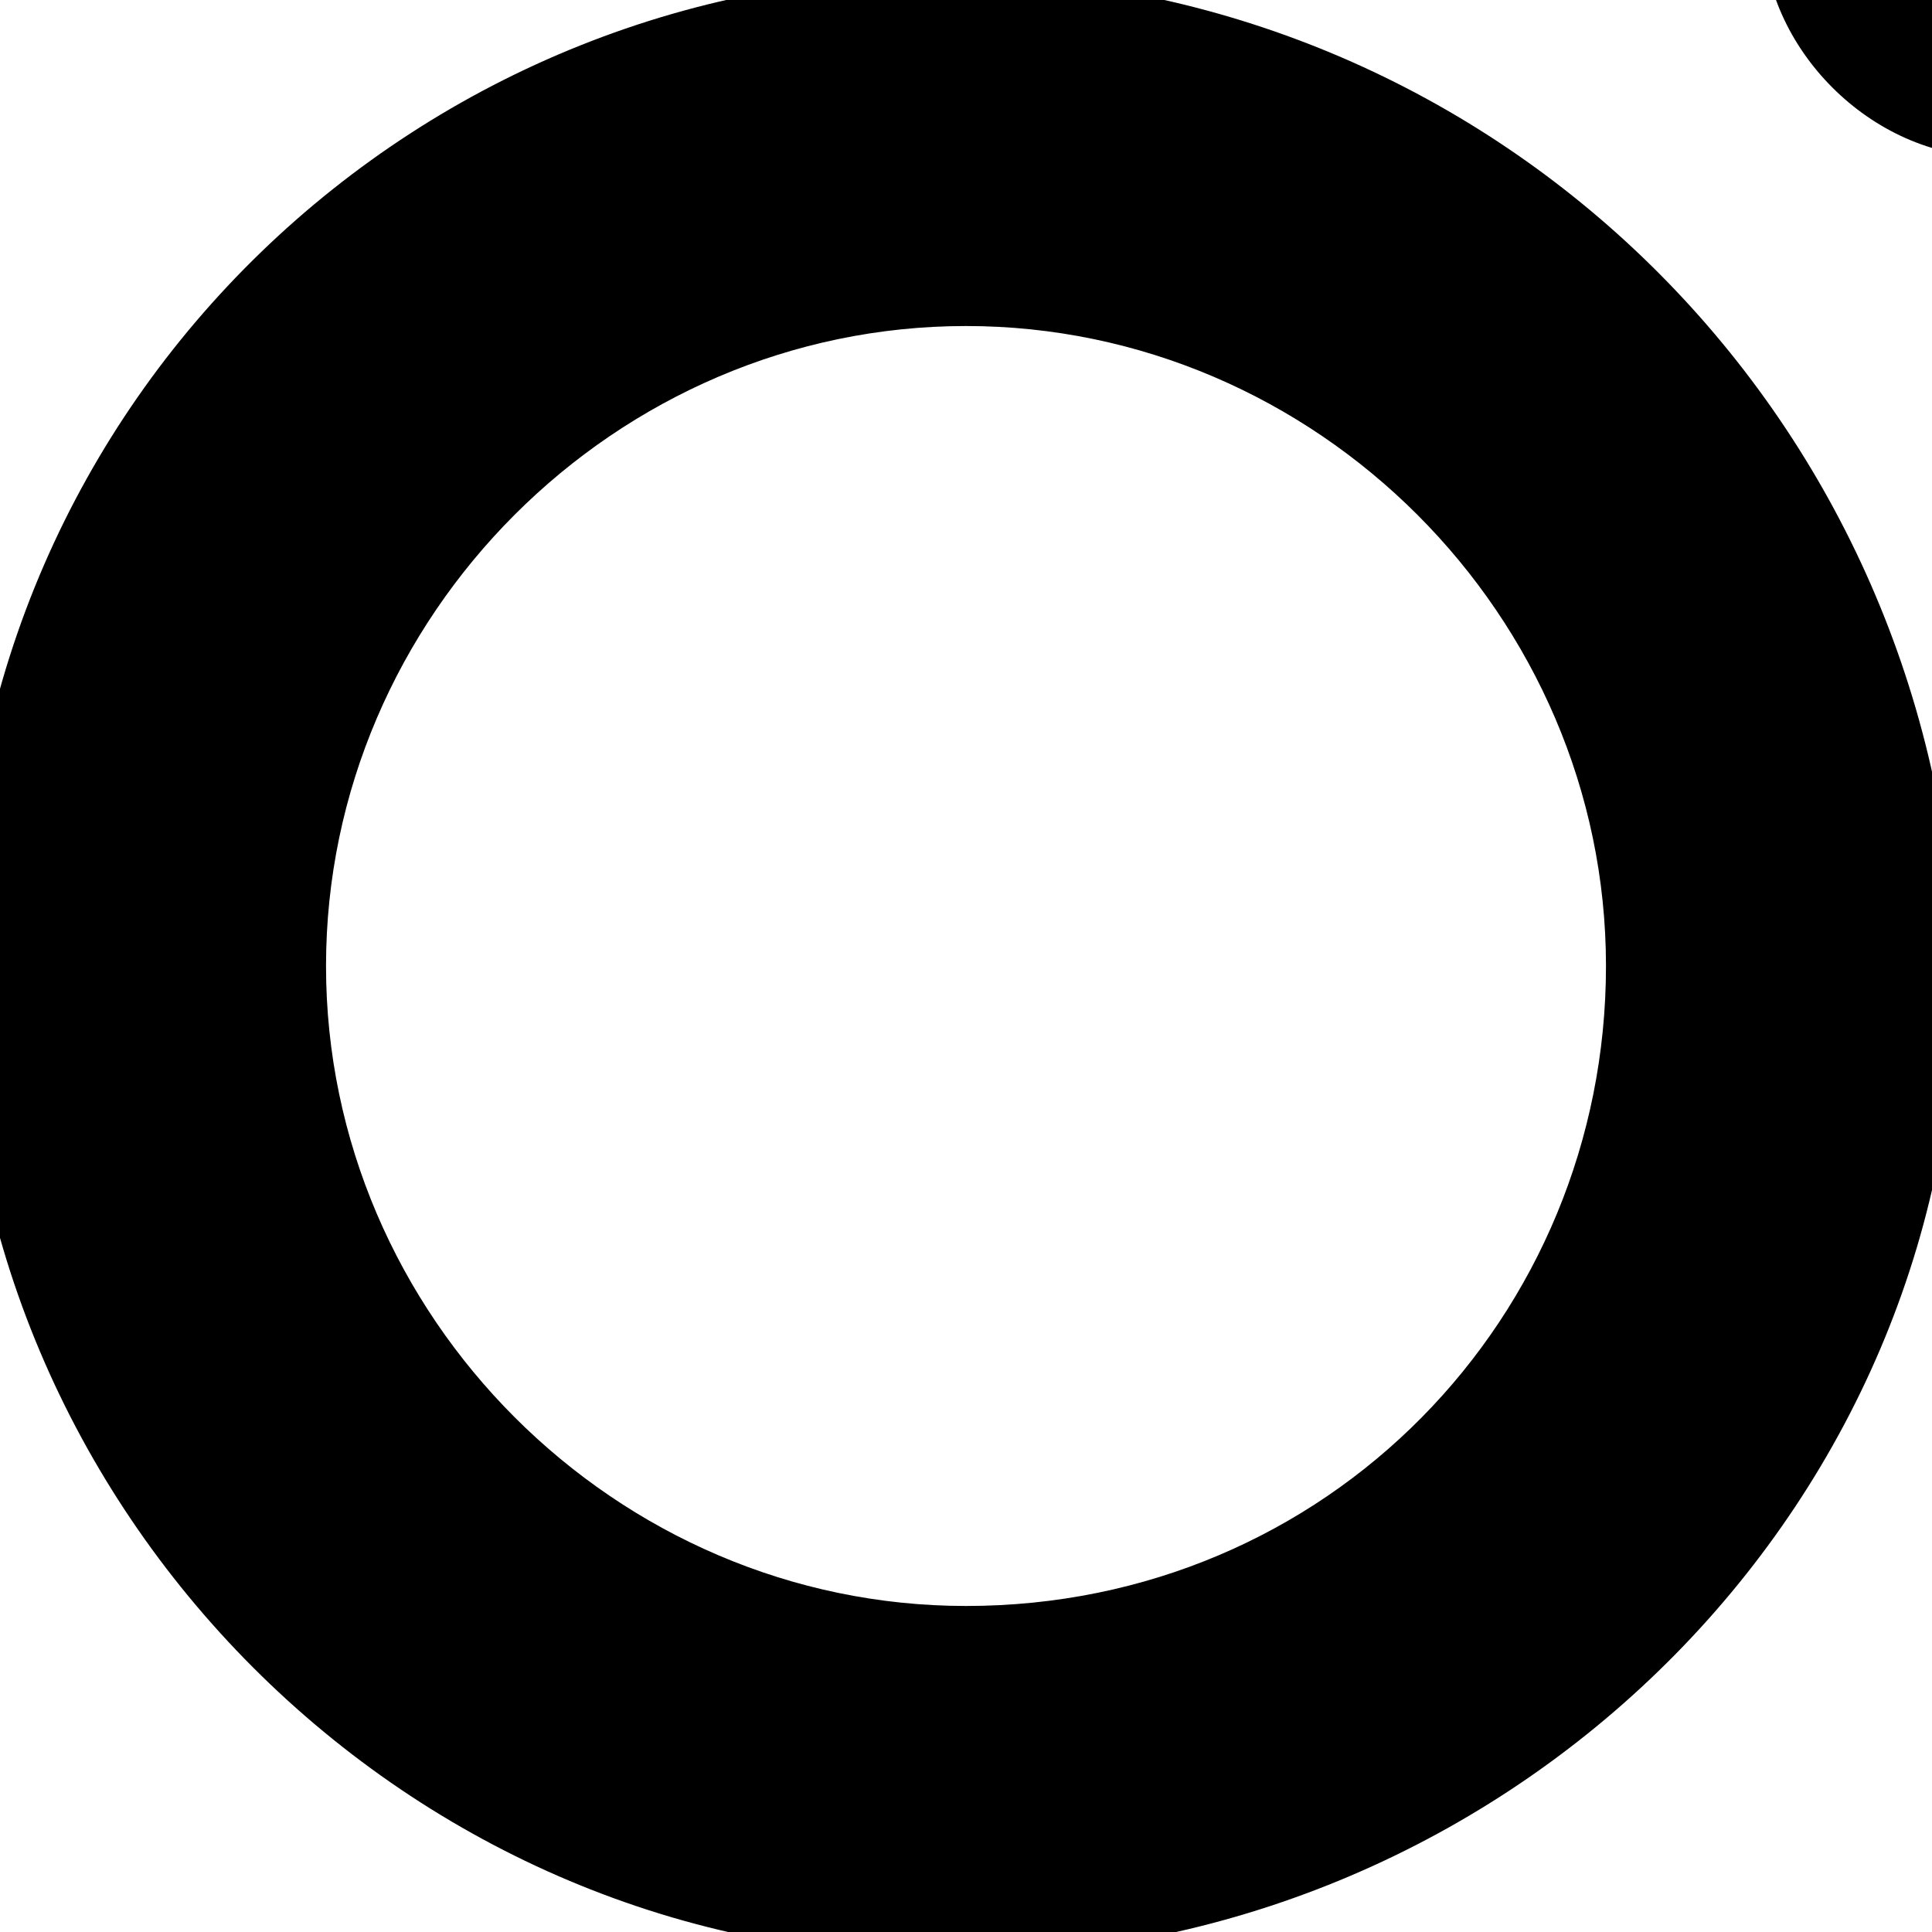 <?xml version="1.0" encoding="utf-8"?>
<!-- Generator: Adobe Illustrator 25.4.1, SVG Export Plug-In . SVG Version: 6.00 Build 0)  -->
<svg version="1.1" id="Layer_1" xmlns="http://www.w3.org/2000/svg" xmlns:xlink="http://www.w3.org/1999/xlink" x="0px" y="0px"
	 viewBox="0 0 16 16" style="enable-background:new 0 0 16 16;" xml:space="preserve">
<path d="M8-8C3.7-8,3.1-8,1.4-7.9c-1.7,0.1-2.9,0.3-3.9,0.7c-1.1,0.4-2,1-2.8,1.8c-0.8,0.8-1.4,1.8-1.8,2.8c-0.4,1-0.7,2.2-0.7,3.9
	C-8,3.1-8,3.7-8,8c0,4.3,0,4.9,0.1,6.6c0.1,1.7,0.3,2.9,0.7,3.9c0.4,1.1,1,1.9,1.8,2.8c0.9,0.9,1.8,1.4,2.8,1.8
	c1,0.4,2.2,0.7,3.9,0.7C3.1,24,3.7,24,8,24s4.9,0,6.6-0.1c1.7-0.1,2.9-0.3,3.9-0.7c1.1-0.4,2-1,2.8-1.8c0.9-0.9,1.4-1.8,1.8-2.8
	c0.4-1,0.7-2.2,0.7-3.9C24,12.9,24,12.3,24,8s0-4.9-0.1-6.6c-0.1-1.7-0.4-2.9-0.7-3.9c-0.4-1.1-1-2-1.8-2.8
	c-0.8-0.8-1.8-1.4-2.8-1.8c-1-0.4-2.2-0.7-3.9-0.7C12.9-8,12.3-8,8-8L8-8L8-8z M6.6-5.1H8c4.3,0,4.8,0,6.5,0.1
	c1.6,0.1,2.4,0.3,3,0.6c0.7,0.3,1.3,0.6,1.8,1.2s0.9,1.1,1.2,1.8C20.7-0.9,21,0,21,1.5c0.1,1.7,0.1,2.2,0.1,6.5s0,4.8-0.1,6.5
	c-0.1,1.6-0.3,2.4-0.5,3c-0.3,0.7-0.7,1.3-1.2,1.8c-0.6,0.6-1.1,0.9-1.8,1.2c-0.6,0.2-1.4,0.5-3,0.6c-1.7,0.1-2.2,0.1-6.5,0.1
	s-4.8,0-6.5-0.1c-1.6-0.1-2.4-0.3-3-0.6c-0.7-0.3-1.3-0.7-1.8-1.2c-0.5-0.5-0.9-1.1-1.2-1.8C-4.7,16.9-5,16-5,14.5
	c-0.1-1.7-0.1-2.2-0.1-6.5c0-4.3,0-4.8,0.1-6.5C-5,0-4.7-0.9-4.5-1.4c0.3-0.7,0.6-1.3,1.2-1.8s1.1-0.9,1.8-1.2C-0.9-4.7,0-5,1.5-5
	C3-5.1,3.6-5.1,6.6-5.1C6.6-5.1,6.6-5.1,6.6-5.1z M16.5-2.5c-1.1,0-1.9,0.9-1.9,1.9s0.9,1.9,1.9,1.9l0,0c1.1,0,1.9-0.9,1.9-1.9
	S17.6-2.5,16.5-2.5z M8-0.2C3.5-0.3-0.3,3.3-0.3,7.9c-0.1,4.5,3.6,8.3,8.1,8.3c0.1,0,0.2,0,0.3,0c4.5-0.1,8.2-3.8,8.1-8.3
	C16,3.4,12.4-0.1,8-0.2z M8,2.7c2.9,0,5.3,2.4,5.3,5.3S11,13.3,8,13.3c0,0,0,0,0,0c-2.9,0-5.3-2.4-5.3-5.3S5.1,2.7,8,2.7z"/>
</svg>
